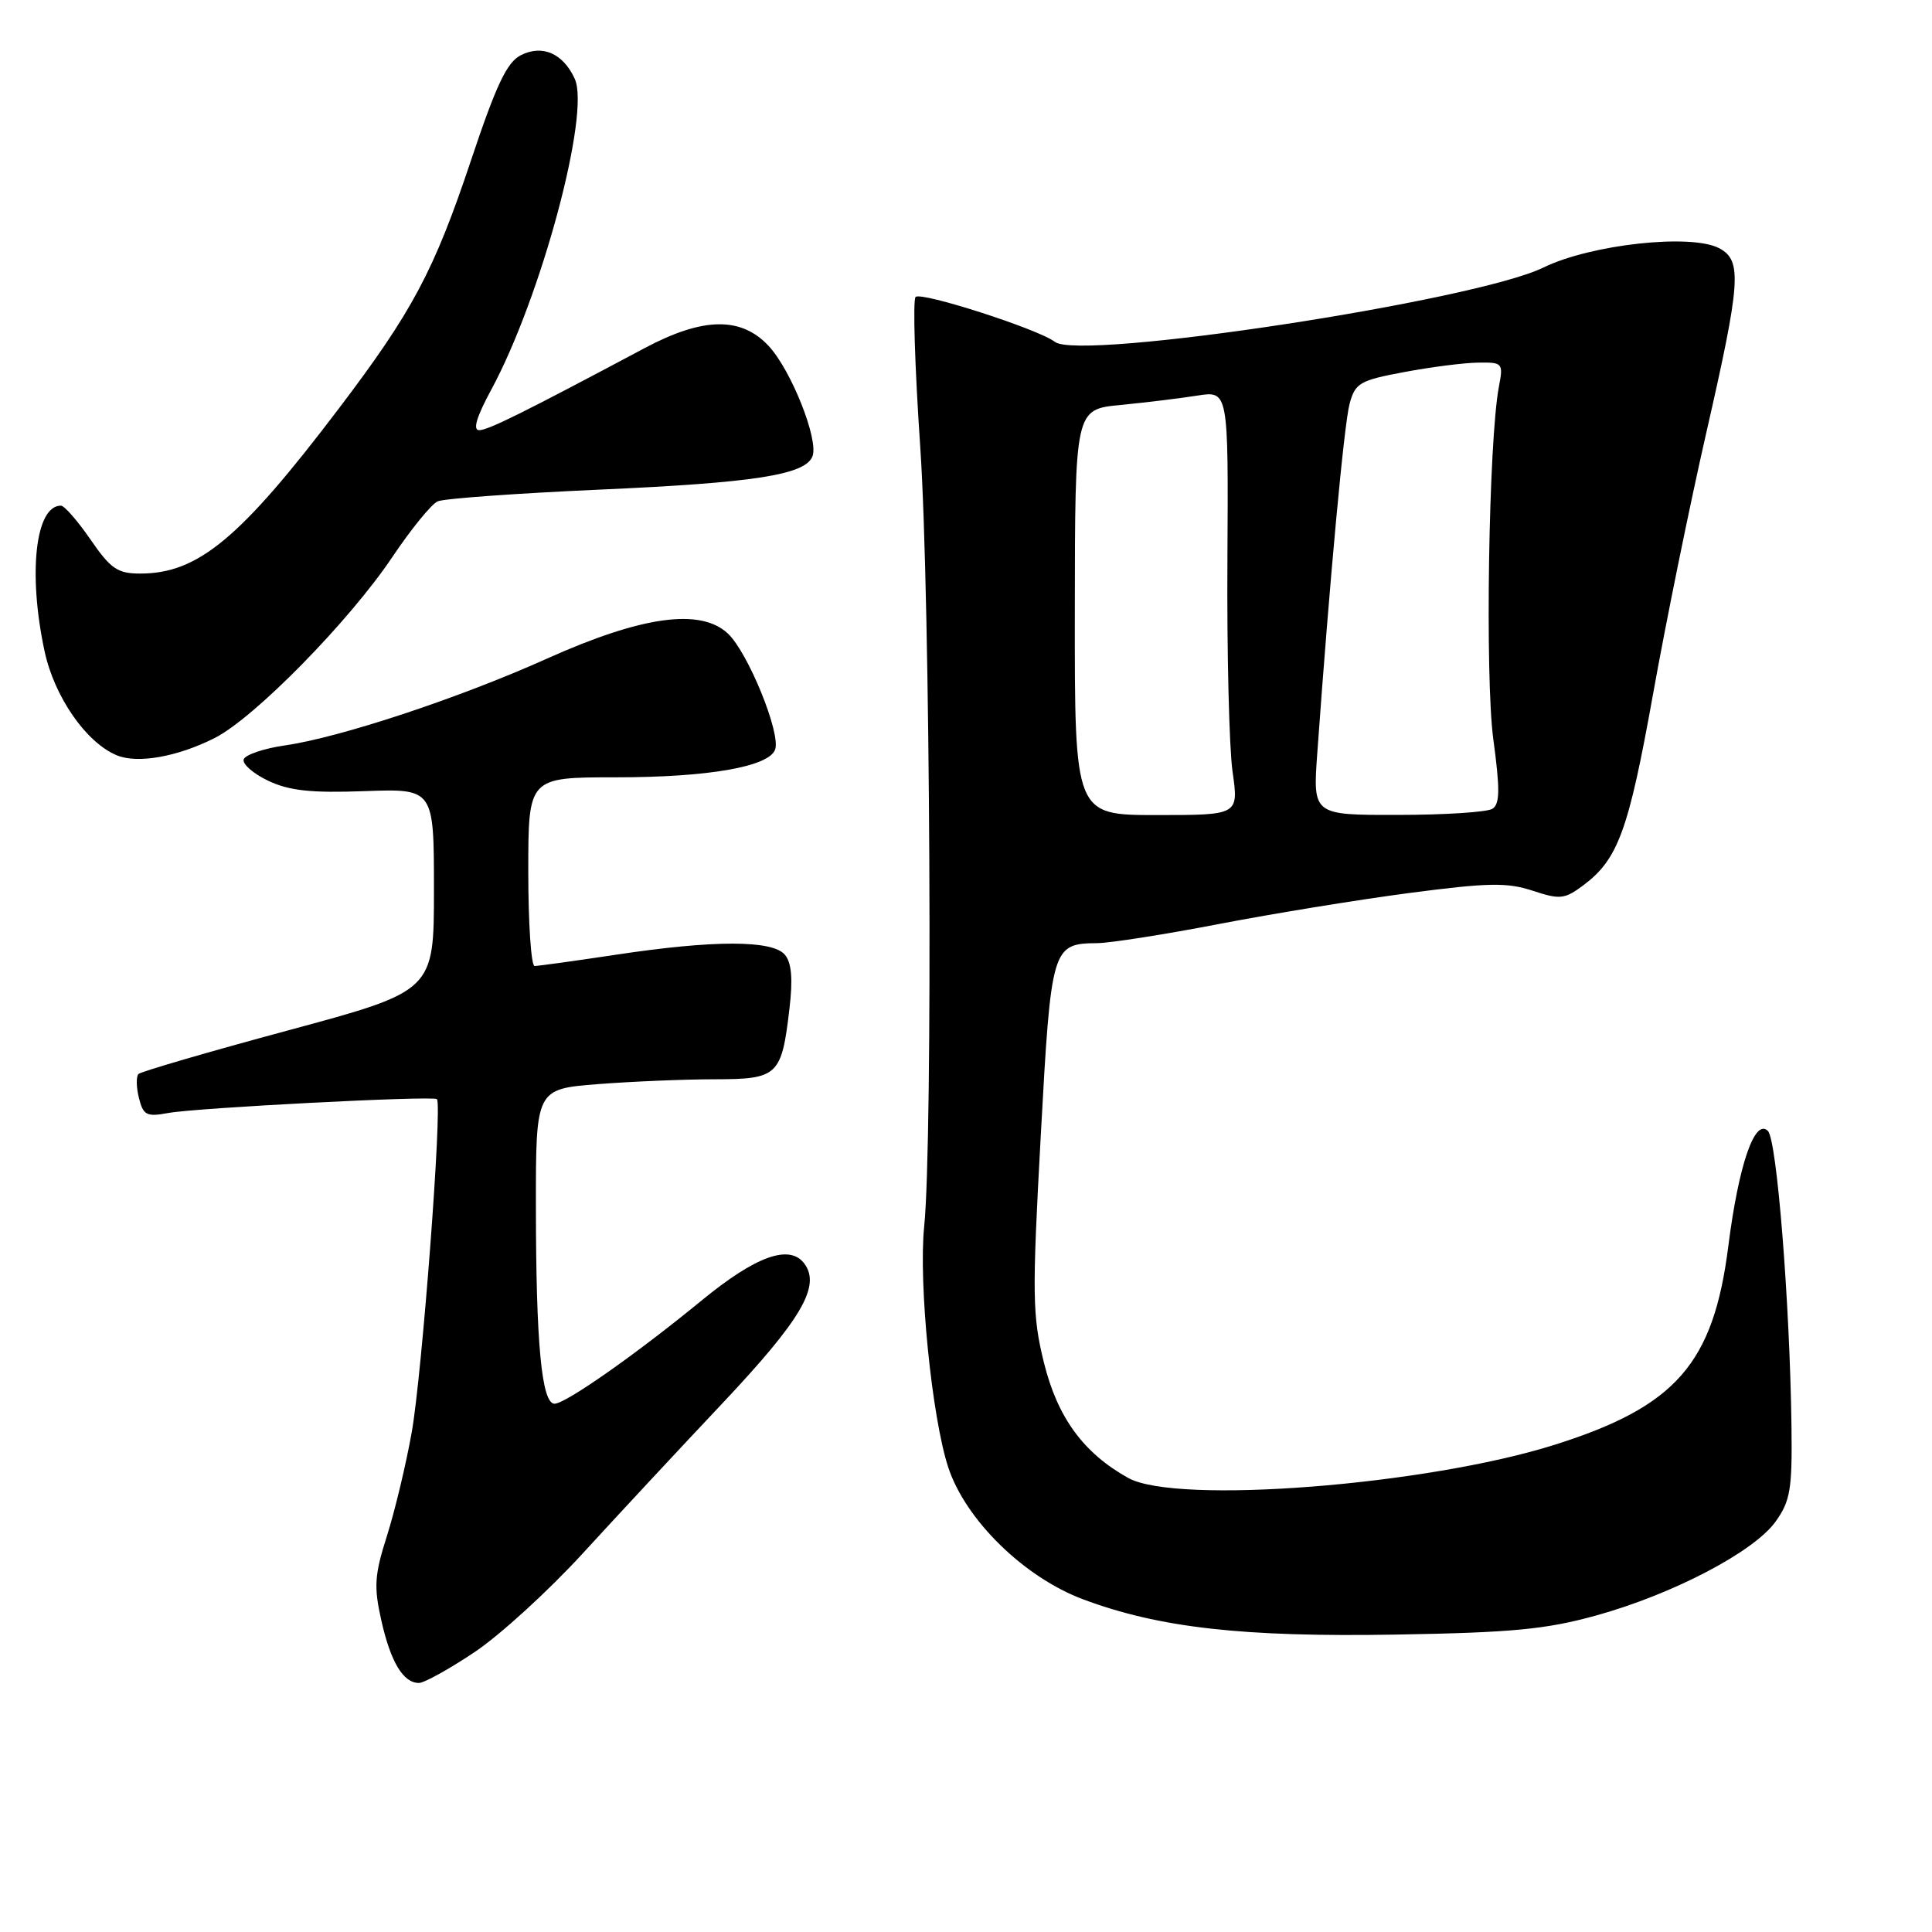 <?xml version="1.0" encoding="UTF-8" standalone="no"?>
<!DOCTYPE svg PUBLIC "-//W3C//DTD SVG 1.1//EN" "http://www.w3.org/Graphics/SVG/1.1/DTD/svg11.dtd" >
<svg xmlns="http://www.w3.org/2000/svg" xmlns:xlink="http://www.w3.org/1999/xlink" version="1.1" viewBox="0 0 256 256">
 <g >
 <path fill="currentColor"
d=" M 62.86 218.93 C 66.21 216.70 72.67 210.80 77.23 205.82 C 81.78 200.85 90.04 191.97 95.58 186.10 C 106.16 174.88 108.78 170.45 106.60 167.46 C 104.65 164.80 100.17 166.40 92.92 172.36 C 84.30 179.43 74.95 186.00 73.48 186.00 C 71.77 186.00 71.02 178.03 71.01 159.90 C 71.00 144.30 71.00 144.30 79.25 143.65 C 83.79 143.30 90.75 143.01 94.71 143.01 C 103.09 143.00 103.57 142.55 104.61 133.62 C 105.07 129.75 104.89 127.57 104.01 126.52 C 102.38 124.55 94.61 124.54 81.59 126.51 C 76.14 127.33 71.30 128.00 70.84 128.00 C 70.38 128.00 70.00 122.38 70.00 115.50 C 70.00 103.00 70.00 103.00 81.56 103.00 C 93.82 103.00 101.83 101.61 102.70 99.34 C 103.51 97.24 99.13 86.47 96.45 83.95 C 92.82 80.55 85.06 81.62 72.50 87.26 C 60.89 92.48 45.08 97.72 37.76 98.77 C 34.96 99.17 32.50 100.01 32.29 100.62 C 32.09 101.23 33.55 102.51 35.53 103.45 C 38.33 104.78 41.21 105.09 48.32 104.83 C 57.50 104.50 57.50 104.50 57.50 117.91 C 57.50 131.31 57.50 131.31 38.22 136.52 C 27.62 139.38 18.68 141.99 18.35 142.31 C 18.03 142.64 18.05 144.07 18.41 145.49 C 18.98 147.78 19.43 148.01 22.28 147.48 C 26.01 146.79 57.31 145.17 57.89 145.64 C 58.64 146.23 55.92 182.18 54.55 189.82 C 53.80 194.04 52.32 200.21 51.27 203.52 C 49.62 208.71 49.52 210.24 50.53 214.73 C 51.77 220.24 53.43 223.00 55.51 223.00 C 56.20 223.00 59.51 221.17 62.86 218.93 Z  M 211.50 214.06 C 221.68 211.24 232.43 205.61 235.28 201.61 C 237.23 198.89 237.49 197.32 237.38 189.00 C 237.17 172.73 235.45 151.05 234.26 149.86 C 232.52 148.12 230.38 154.33 229.01 165.13 C 227.04 180.69 222.07 186.37 206.00 191.44 C 188.95 196.82 155.90 199.39 149.50 195.84 C 143.57 192.54 140.13 187.84 138.33 180.57 C 136.79 174.33 136.75 171.61 137.90 150.60 C 139.28 125.35 139.37 125.03 145.44 124.97 C 147.12 124.95 154.35 123.82 161.50 122.44 C 168.65 121.06 180.03 119.21 186.79 118.32 C 197.18 116.96 199.69 116.91 203.07 118.02 C 206.70 119.22 207.31 119.16 209.78 117.32 C 214.40 113.87 215.78 110.10 219.02 92.07 C 220.73 82.49 223.91 66.90 226.07 57.44 C 230.67 37.31 230.86 34.53 227.82 32.90 C 224.12 30.92 210.78 32.38 204.51 35.45 C 195.43 39.89 143.07 47.86 139.78 45.30 C 137.63 43.63 122.06 38.61 121.32 39.35 C 120.94 39.73 121.22 48.69 121.94 59.27 C 123.27 78.72 123.63 151.00 122.46 162.50 C 121.69 170.01 123.48 187.88 125.66 194.47 C 127.97 201.43 135.71 209.00 143.52 211.92 C 153.59 215.69 164.70 216.94 185.00 216.59 C 200.36 216.33 204.86 215.90 211.50 214.06 Z  M 28.45 97.79 C 33.71 95.13 46.28 82.32 52.00 73.79 C 54.48 70.10 57.17 66.79 58.00 66.43 C 58.83 66.06 68.45 65.37 79.39 64.88 C 99.98 63.97 106.71 62.92 107.66 60.46 C 108.50 58.26 104.83 49.04 101.85 45.84 C 98.19 41.92 93.14 42.01 85.39 46.14 C 69.26 54.73 64.68 57.00 63.49 57.00 C 62.62 57.00 63.15 55.23 65.07 51.68 C 71.68 39.49 78.25 15.04 76.16 10.45 C 74.62 7.08 71.88 5.87 69.02 7.31 C 67.17 8.24 65.75 11.25 62.41 21.25 C 57.50 35.93 54.66 41.26 44.86 54.18 C 31.83 71.36 26.24 76.00 18.58 76.00 C 15.58 76.00 14.67 75.38 12.00 71.50 C 10.30 69.03 8.53 67.00 8.07 67.00 C 4.69 67.00 3.69 75.99 5.91 86.31 C 7.21 92.33 11.39 98.37 15.45 100.07 C 18.19 101.23 23.50 100.29 28.45 97.79 Z  M 142.42 81.12 C 142.44 54.24 142.44 54.24 148.47 53.66 C 151.79 53.34 156.36 52.78 158.64 52.42 C 162.77 51.77 162.77 51.77 162.64 74.13 C 162.56 86.44 162.87 99.09 163.32 102.25 C 164.14 108.00 164.14 108.00 153.27 108.00 C 142.40 108.00 142.40 108.00 142.42 81.12 Z  M 174.55 99.75 C 176.19 76.82 178.10 56.18 178.83 53.50 C 179.57 50.75 180.18 50.40 186.07 49.30 C 189.61 48.63 194.01 48.07 195.86 48.05 C 199.12 48.00 199.21 48.10 198.61 51.25 C 197.25 58.45 196.76 89.68 197.87 97.94 C 198.77 104.61 198.75 106.54 197.75 107.17 C 197.06 107.61 191.43 107.98 185.23 107.98 C 173.95 108.00 173.95 108.00 174.55 99.75 Z "/>
</g>
</svg>